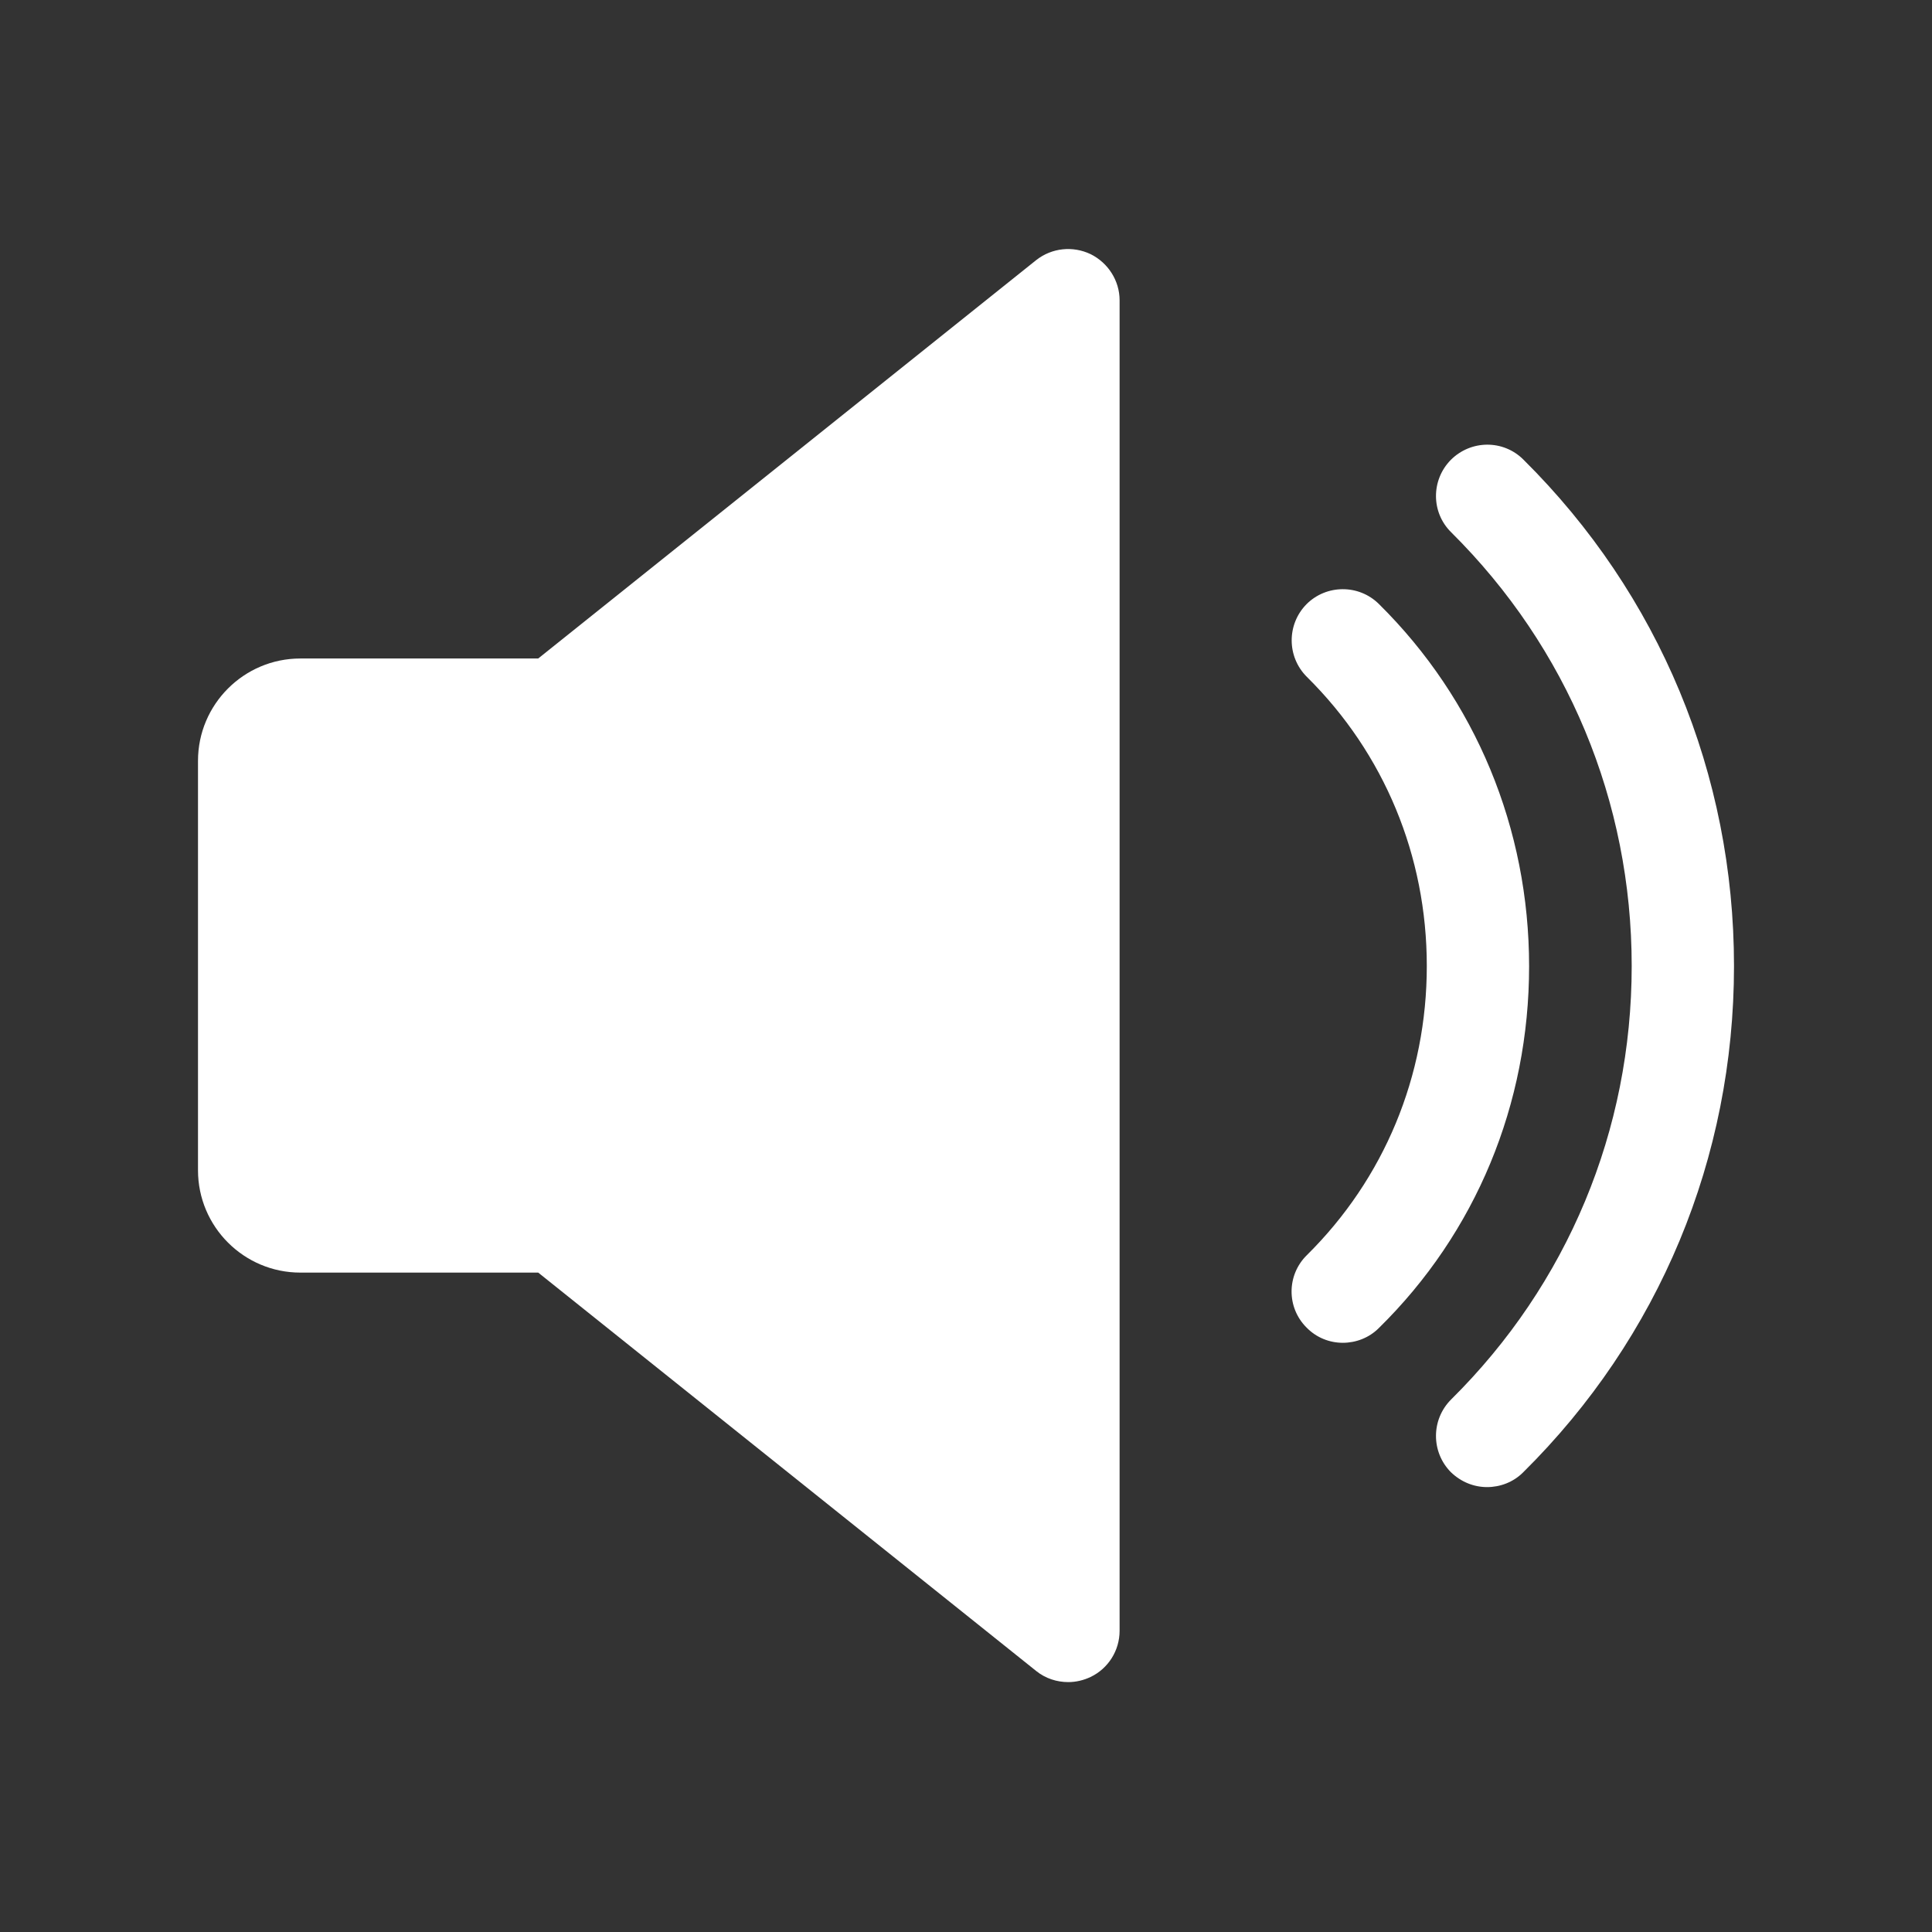 <?xml version="1.0" encoding="utf-8"?>
<!-- Generator: Adobe Illustrator 24.1.2, SVG Export Plug-In . SVG Version: 6.00 Build 0)  -->
<svg version="1.1" id="Capa_1" xmlns="http://www.w3.org/2000/svg" xmlns:xlink="http://www.w3.org/1999/xlink" x="0px" y="0px"
	 viewBox="0 0 644 644" style="enable-background:new 0 0 644 644;" xml:space="preserve">
<rect x="0" y="0" width="644" height="644" fill="#333333" stroke="none"/>
<style type="text/css">
	.st0{fill:#FFFFFF;}
</style>
<g>
	<path class="st0" d="M363.5,84.7c-5.9-2.8-12.9-2.1-18.1,2l-166,132.8h-79.3c-18.8,0-34.1,15.3-34.1,34.1v136.5
		c0,18.8,15.3,34.1,34.1,34.1h79.3l166,132.8c3.1,2.5,6.9,3.7,10.7,3.7c2.5,0,5.1-0.6,7.4-1.7c5.9-2.8,9.7-8.8,9.7-15.4V100.1
		C373.2,93.6,369.4,87.6,363.5,84.7z"/>
	<path class="st0" d="M459.6,201.3c-6.7-6.6-17.5-6.5-24.1,0.1c-6.6,6.7-6.6,17.5,0.1,24.2c25.8,25.5,40,59.7,40,96.4
		s-14.2,70.9-40,96.4c-6.7,6.6-6.8,17.4-0.1,24.1c3.3,3.4,7.7,5.1,12.1,5.1c4.3,0,8.7-1.6,12-4.9c32.4-31.8,50.1-74.7,50.1-120.6
		S491.9,233.2,459.6,201.3z"/>
	<path class="st0" d="M507.8,153.2c-6.7-6.7-17.5-6.6-24.2,0.1c-6.6,6.7-6.6,17.5,0.1,24.1c38.8,38.5,60.2,89.8,60.2,144.6
		s-21.4,106.1-60.2,144.5c-6.7,6.7-6.7,17.5-0.1,24.2c3.4,3.3,7.7,5,12.1,5c4.3,0,8.7-1.6,12-4.9C553.1,445.9,578,385.9,578,322
		S553.1,198.1,507.8,153.2z"/>
</g>
</svg>
